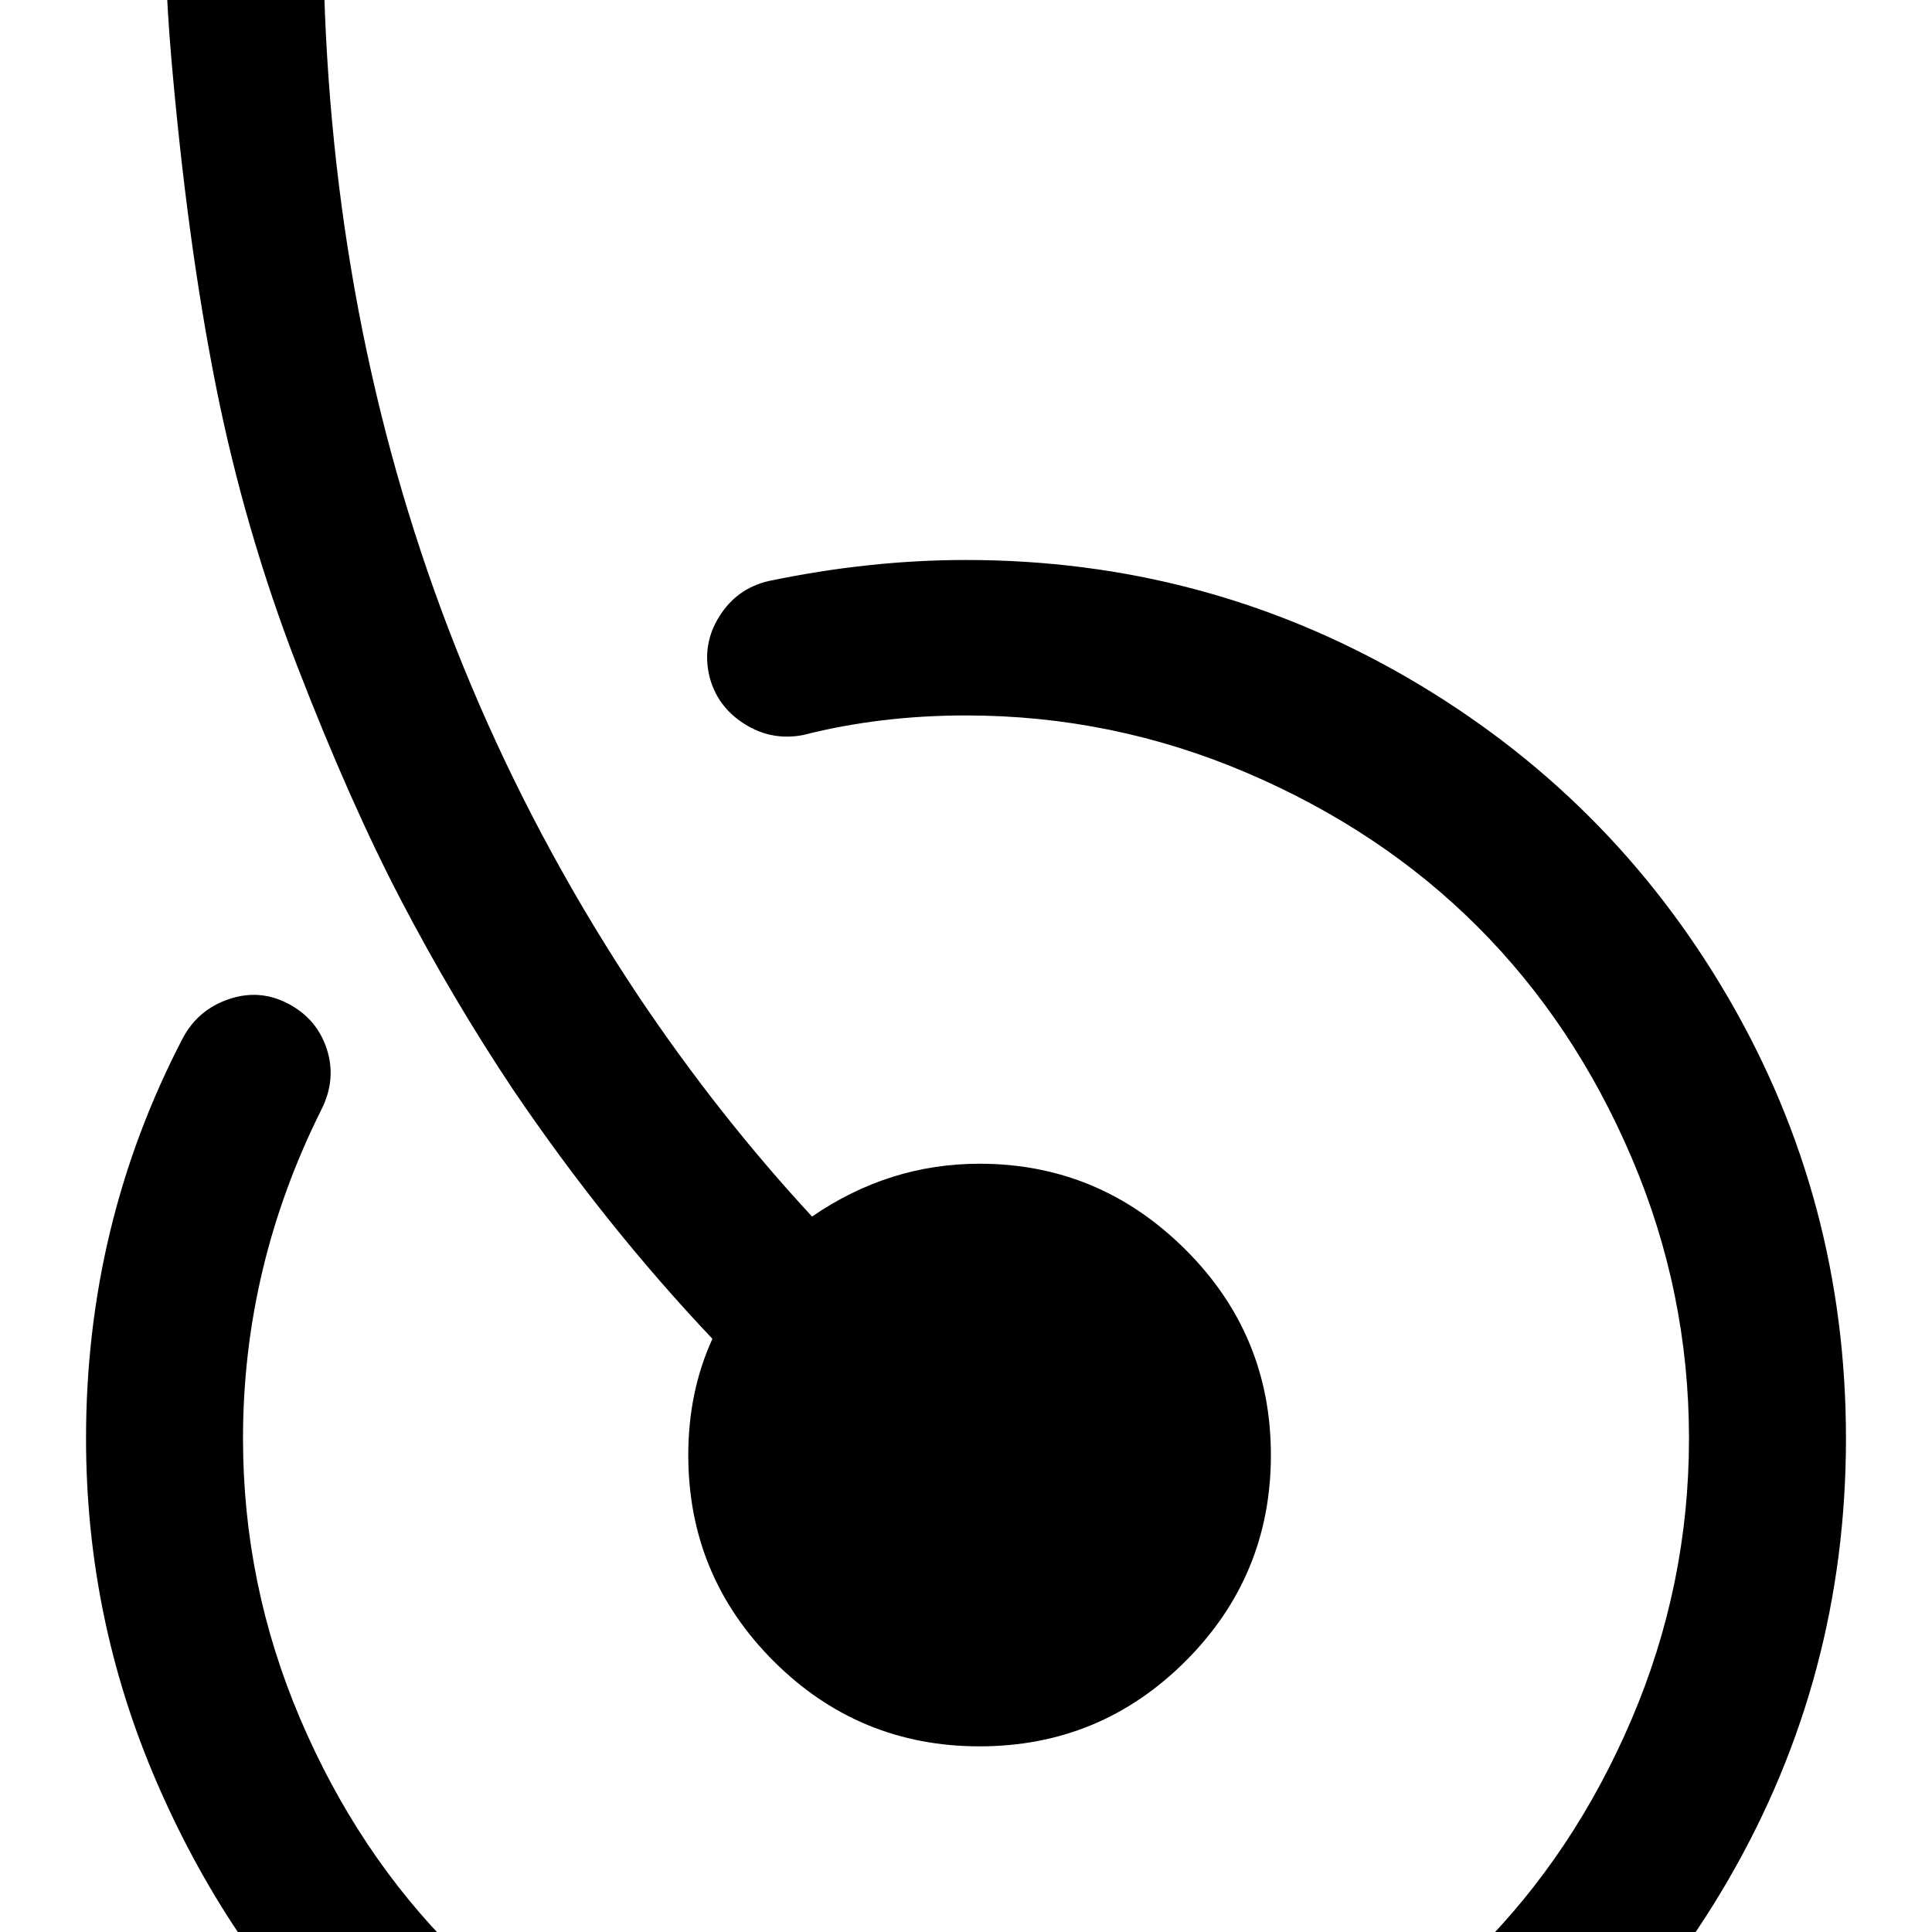 <svg width="128" height="128" viewBox="0 0 1280 1280" xmlns="http://www.w3.org/2000/svg"><path d="M842 964q0-80-57-136.5T649 771q-60 0-111 35-62-67-115-146-247-371-202-859 1-22-12.5-38.5T174-256h-5q-20 0-35 13.5T117-209q-14 126-3.5 247.5t29.5 217 54 186T266 597t74 125q61 90 132 165-16 35-16 77 0 80 56.5 136.5T649 1157t136.5-56.5T842 964zm381-11q0-158-78-292T932.5 449 640 371q-64 0-131 14-21 5-32.5 23.5T470 448q5 20 23 31.5t39 7.5q51-13 108-13 97 0 186 38t153 102 102 153 38 186-38 186-102 153-153 102-186 38-186-38-153-102-102-153-38-186q0-114 52-218 10-20 3.5-40T191 665t-39.5-3-30.5 26Q57 811 57 953q0 119 46.5 227T228 1366t186 124 226 46q158 0 292.5-78t212.5-212.5 78-292.5z"/></svg>
